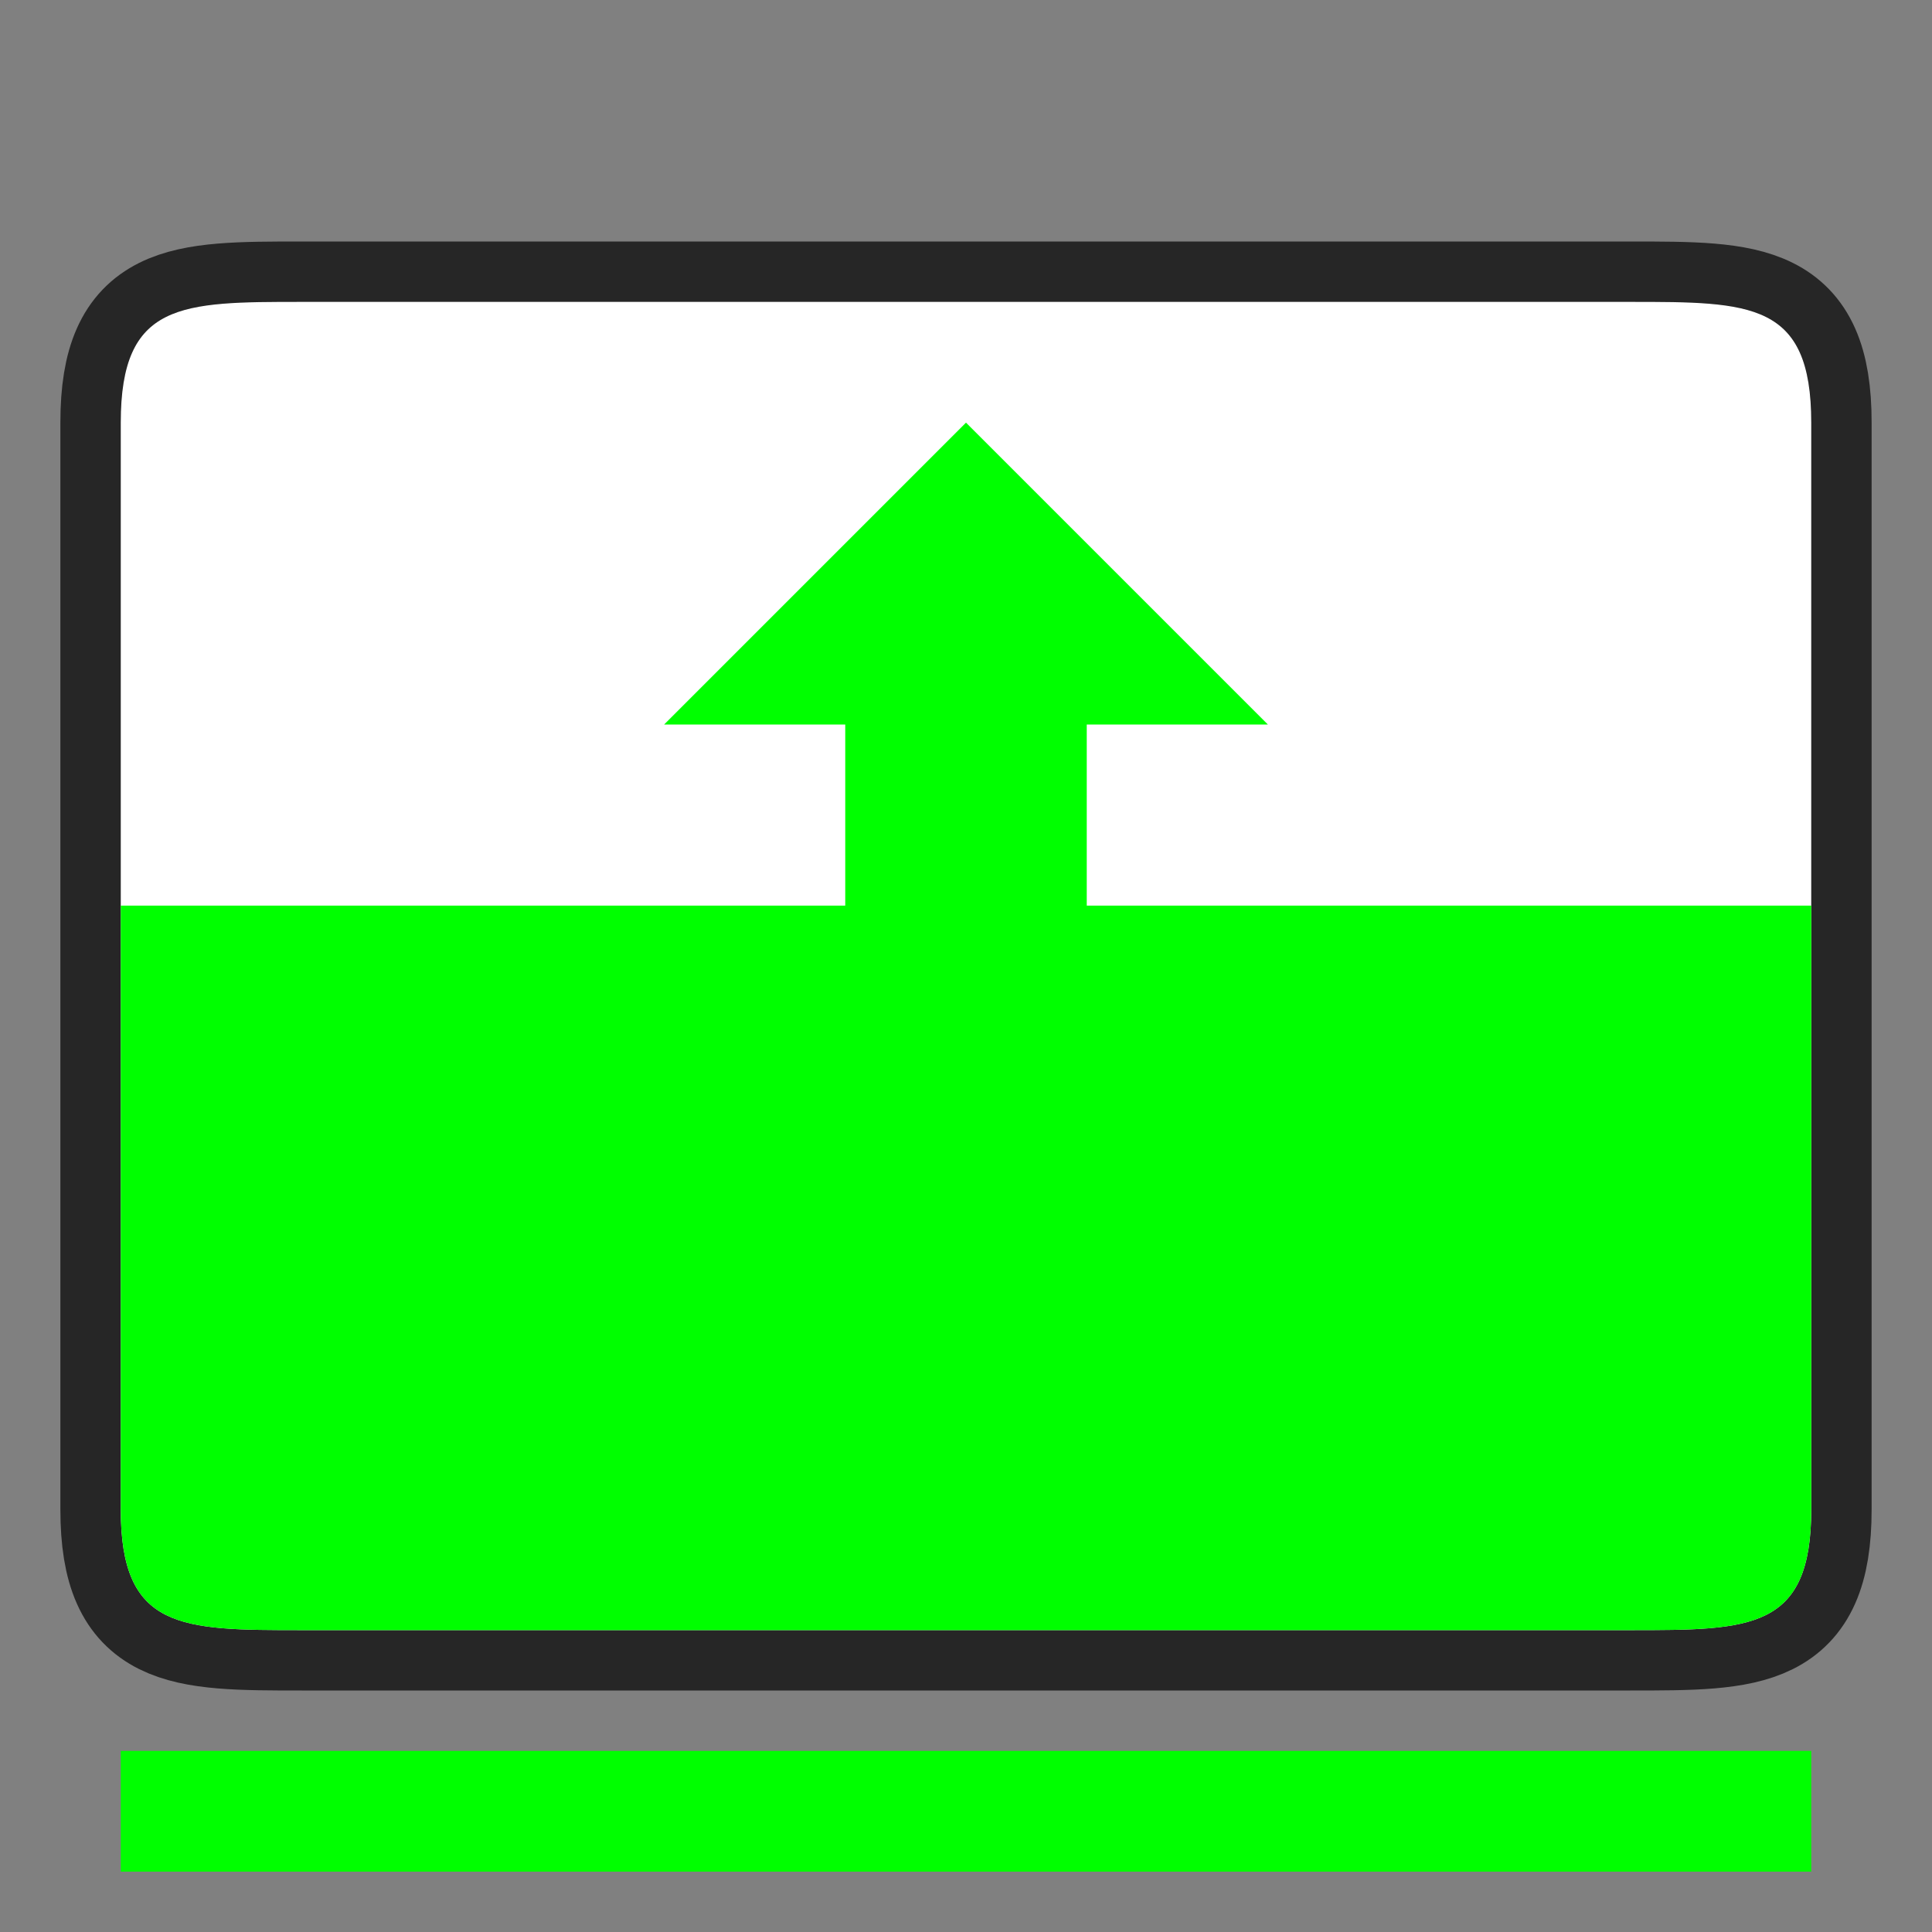 <?xml version="1.0" encoding="UTF-8" standalone="no"?>
<svg
   xmlns:dc="http://purl.org/dc/elements/1.1/"
   xmlns:cc="http://creativecommons.org/ns#"
   xmlns:rdf="http://www.w3.org/1999/02/22-rdf-syntax-ns#"
   xmlns:svg="http://www.w3.org/2000/svg"
   xmlns="http://www.w3.org/2000/svg"
   xmlns:sodipodi="http://sodipodi.sourceforge.net/DTD/sodipodi-0.dtd"
   xmlns:inkscape="http://www.inkscape.org/namespaces/inkscape"
   height="32"
   viewBox="0 0 32 32"
   width="32"
   version="1.1"
   id="svg14"
   sodipodi:docname="transition-push.svg"
   inkscape:version="1.0.1 (3bc2e813f5, 2020-09-07)">
  <rect x="0" y="0" width="32" height="32" fill="#808080" stroke="none"/>
  <defs
     id="defs18" />
  <sodipodi:namedview
     pagecolor="#ffffff"
     bordercolor="#666666"
     borderopacity="1"
     objecttolerance="10"
     gridtolerance="10"
     guidetolerance="10"
     inkscape:pageopacity="0"
     inkscape:pageshadow="2"
     inkscape:window-width="1920"
     inkscape:window-height="1011"
     id="namedview16"
     showgrid="true"
     inkscape:zoom="17.854446"
     inkscape:cx="13.768208"
     inkscape:cy="16.886194"
     inkscape:window-x="0"
     inkscape:window-y="0"
     inkscape:window-maximized="1"
     inkscape:current-layer="svg14">
    <inkscape:grid
       type="xygrid"
       id="grid875" />
  </sodipodi:namedview>
  <path
     style="opacity:0.7;fill:#000000;stroke:#000000;stroke-width:2;stroke-linecap:butt;stroke-linejoin:miter;stroke-miterlimit:4;stroke-dasharray:none;stroke-opacity:1"
     d="m 2,25 c 0,2 1,2 3,2 H 27 c 2,0 3,0 3,-2 v -18 c 0,-2 -1,-2 -3,-2 H 5 c -2,0 -3,0 -3,2 z"
     id="path865"
     sodipodi:nodetypes="ccccccccc" />
  <path
     style="fill:#ffffff;stroke:none;stroke-width:1px;stroke-linecap:butt;stroke-linejoin:miter;stroke-opacity:1"
     d="m 2,25 c 0,2 1,2 3,2 H 27 c 2,0 3,0 3,-2 v -18 c 0,-2 -1,-2 -3,-2 H 5 c -2,0 -3,0 -3,2 z"
     id="path863"
     sodipodi:nodetypes="ccccccccc" />
  <path
     id="path877"
     style="fill:#00ff00"
     d="m 5,27 c -2,0 -3,0 -3,-2 v -10 H 30 v 10 c 0,2 -1,2 -3,2 z" />
  <path
     style="fill:#00ff00"
     d="m 2,31 v -2 H 30 v 2 z"
     id="path6" />
  <path
     style="fill:#00ff00"
     d="m 11,12 h 10 l -5,-5 z"
     id="path8" />
  <path
     style="fill:#00ff00"
     d="m 14,19 h 4 V 10 h -4 z"
     id="path10" />
</svg>
